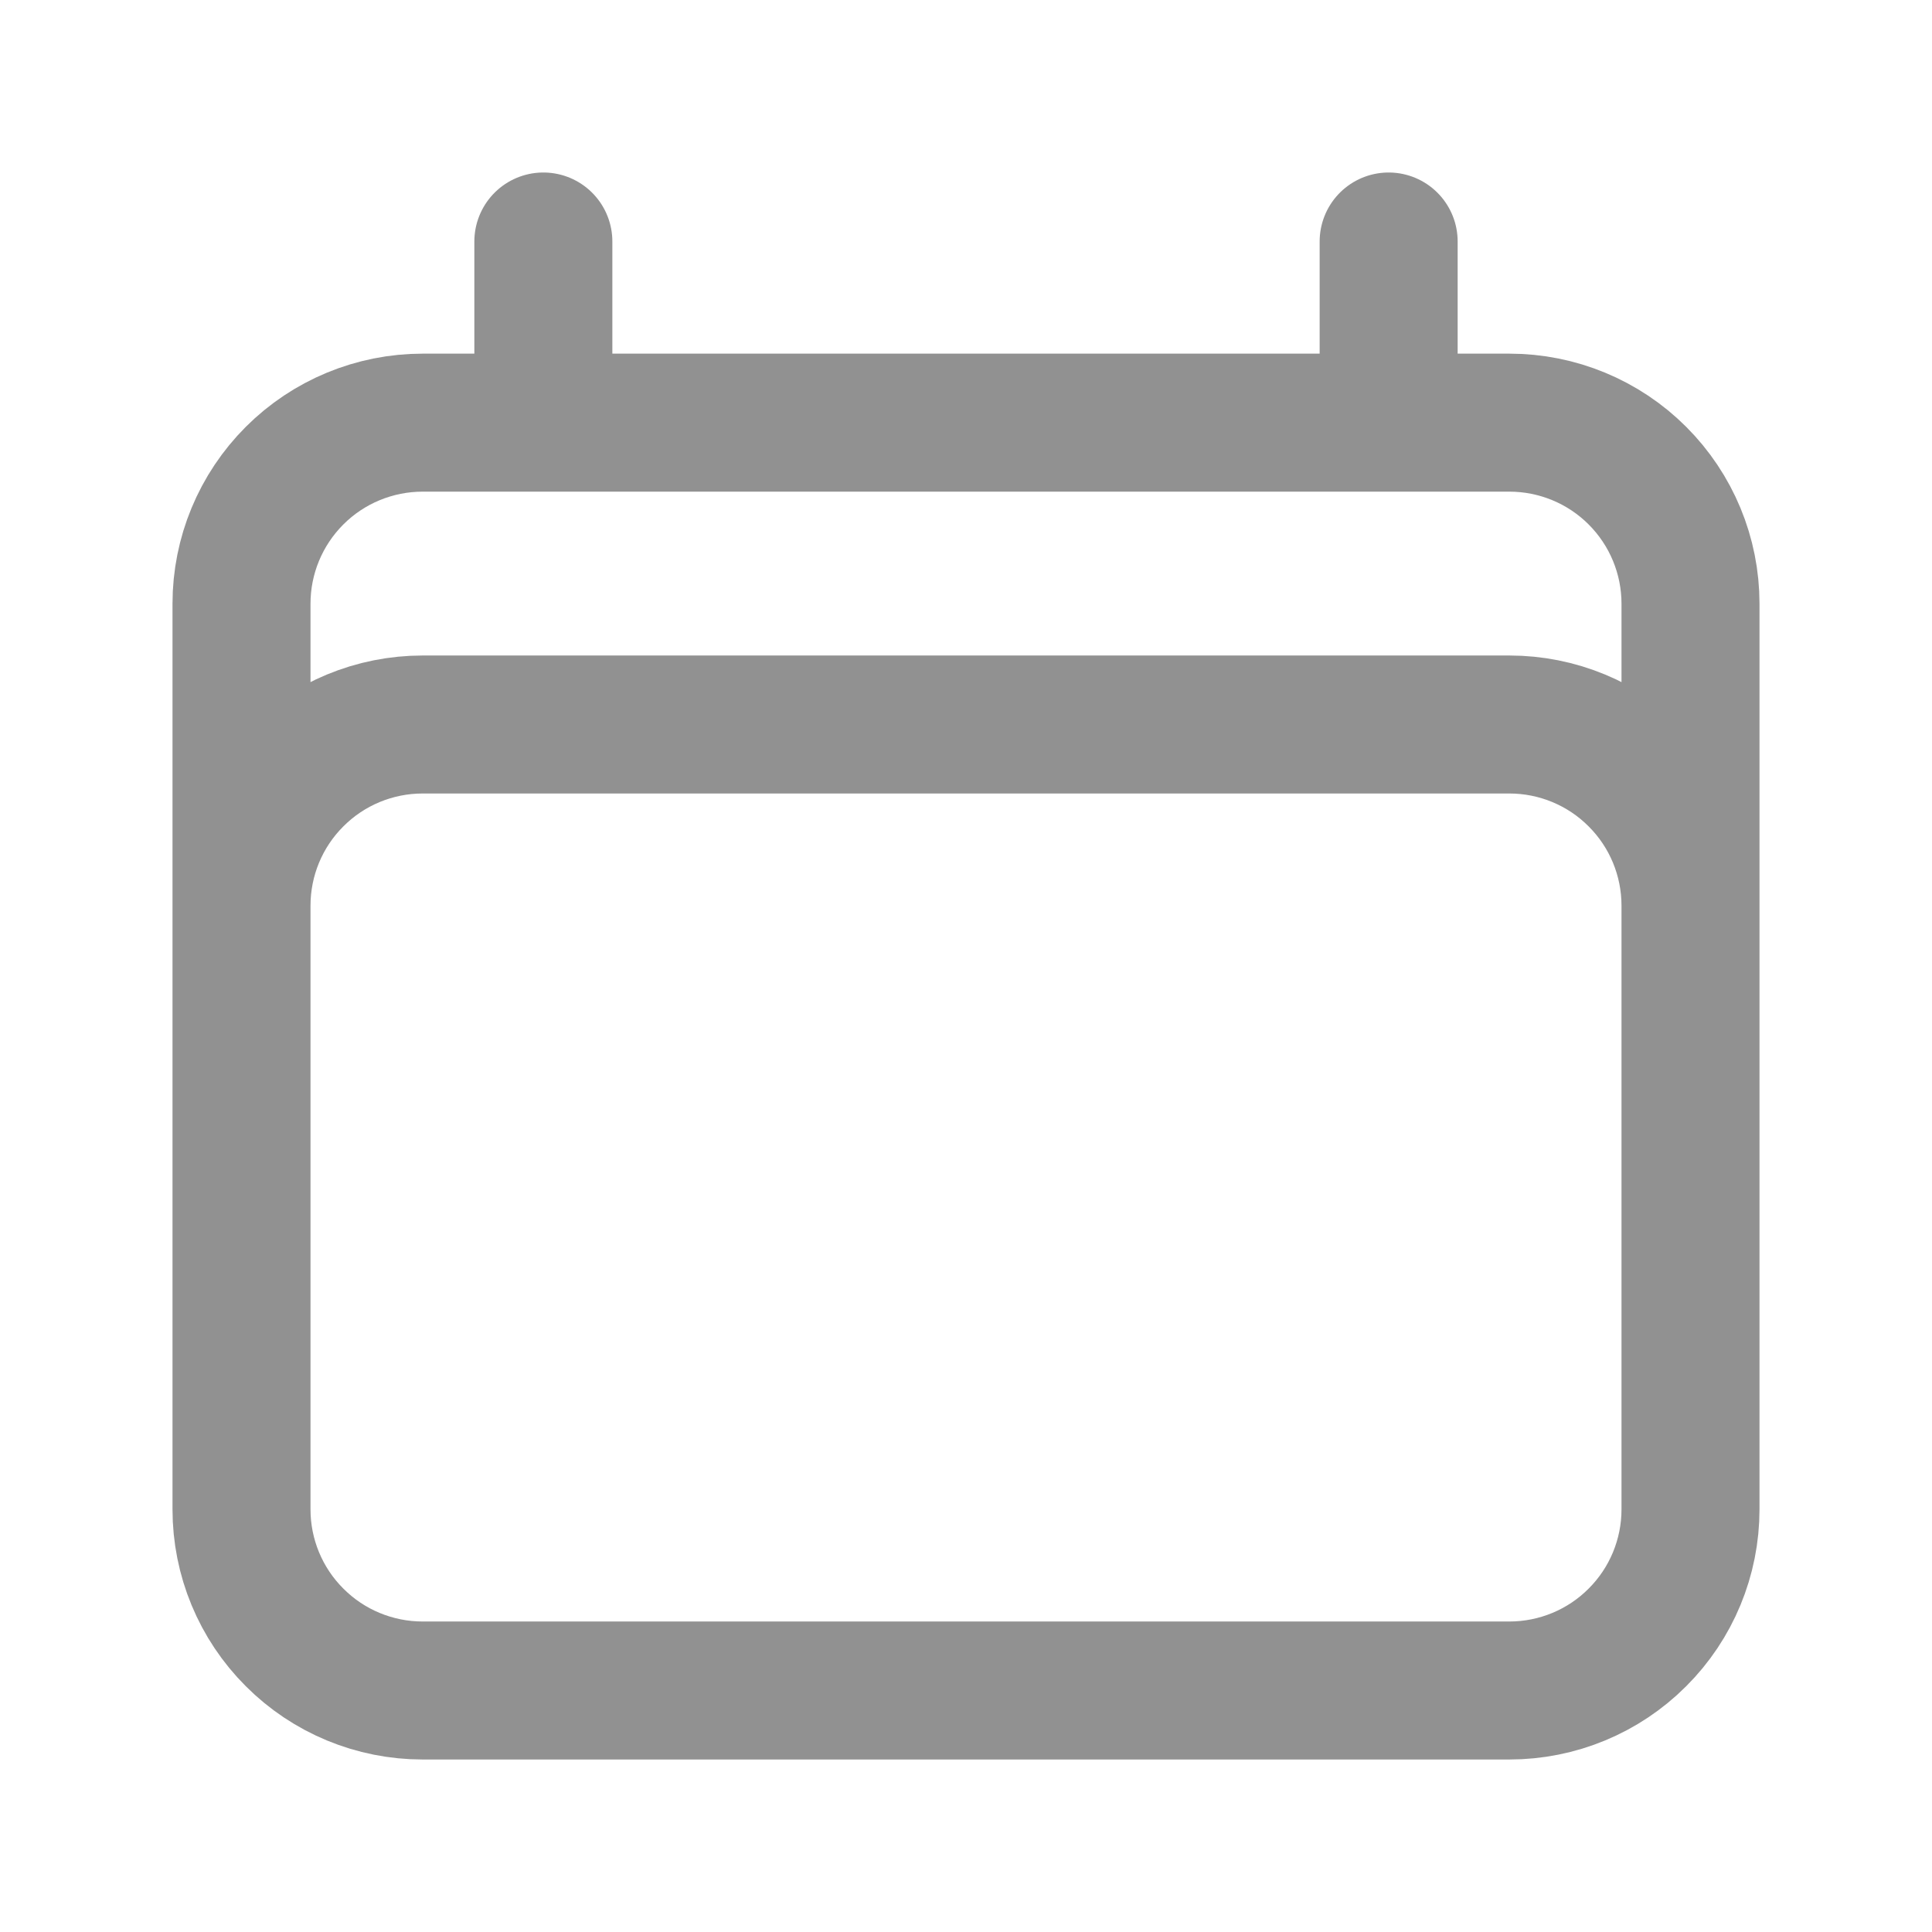 <svg width="21" height="21" viewBox="0 0 21 21" fill="none" xmlns="http://www.w3.org/2000/svg">
<path d="M5.906 2.625V4.594M15.094 2.625V4.594M2.625 16.406V6.562C2.625 6.04 2.832 5.54 3.202 5.17C3.571 4.801 4.072 4.594 4.594 4.594H16.406C16.928 4.594 17.429 4.801 17.798 5.17C18.168 5.54 18.375 6.04 18.375 6.562V16.406M2.625 16.406C2.625 16.928 2.832 17.429 3.202 17.798C3.571 18.168 4.072 18.375 4.594 18.375H16.406C16.928 18.375 17.429 18.168 17.798 17.798C18.168 17.429 18.375 16.928 18.375 16.406M2.625 16.406V9.844C2.625 9.322 2.832 8.821 3.202 8.452C3.571 8.082 4.072 7.875 4.594 7.875H16.406C16.928 7.875 17.429 8.082 17.798 8.452C18.168 8.821 18.375 9.322 18.375 9.844V16.406" stroke="#919191" stroke-width="1.5" stroke-linecap="round" stroke-linejoin="round"/>
</svg>
